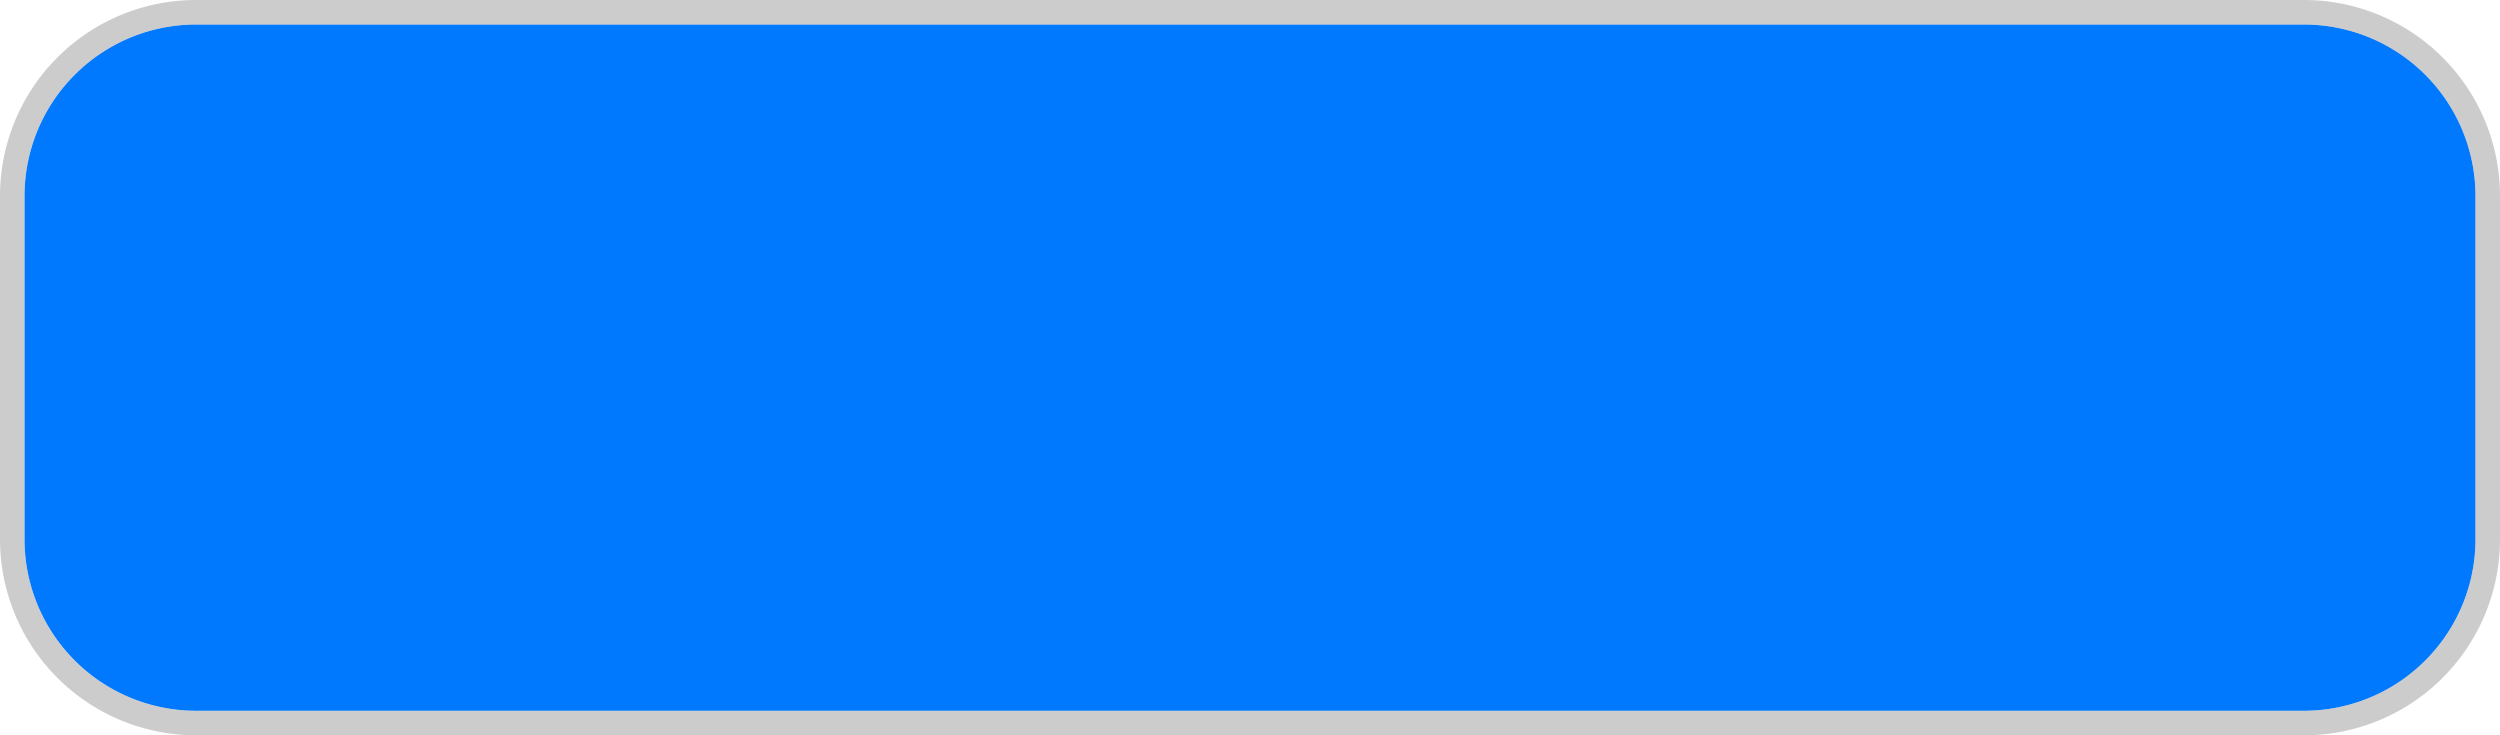 ﻿<?xml version="1.0" encoding="utf-8"?>
<svg version="1.1" xmlns:xlink="http://www.w3.org/1999/xlink" width="102px" height="30px" xmlns="http://www.w3.org/2000/svg">
  <g transform="matrix(1 0 0 1 -401 -586 )">
    <path d="M 402 594  A 7 7 0 0 1 409 587 L 495 587  A 7 7 0 0 1 502 594 L 502 608  A 7 7 0 0 1 495 615 L 409 615  A 7 7 0 0 1 402 608 L 402 594  Z " fill-rule="nonzero" fill="#0079fe" stroke="none" />
    <path d="M 401.5 594  A 7.5 7.5 0 0 1 409 586.5 L 495 586.5  A 7.5 7.5 0 0 1 502.5 594 L 502.5 608  A 7.5 7.5 0 0 1 495 615.5 L 409 615.5  A 7.5 7.5 0 0 1 401.5 608 L 401.5 594  Z " stroke-width="1" stroke="#999999" fill="none" stroke-opacity="0.502" />
  </g>
</svg>